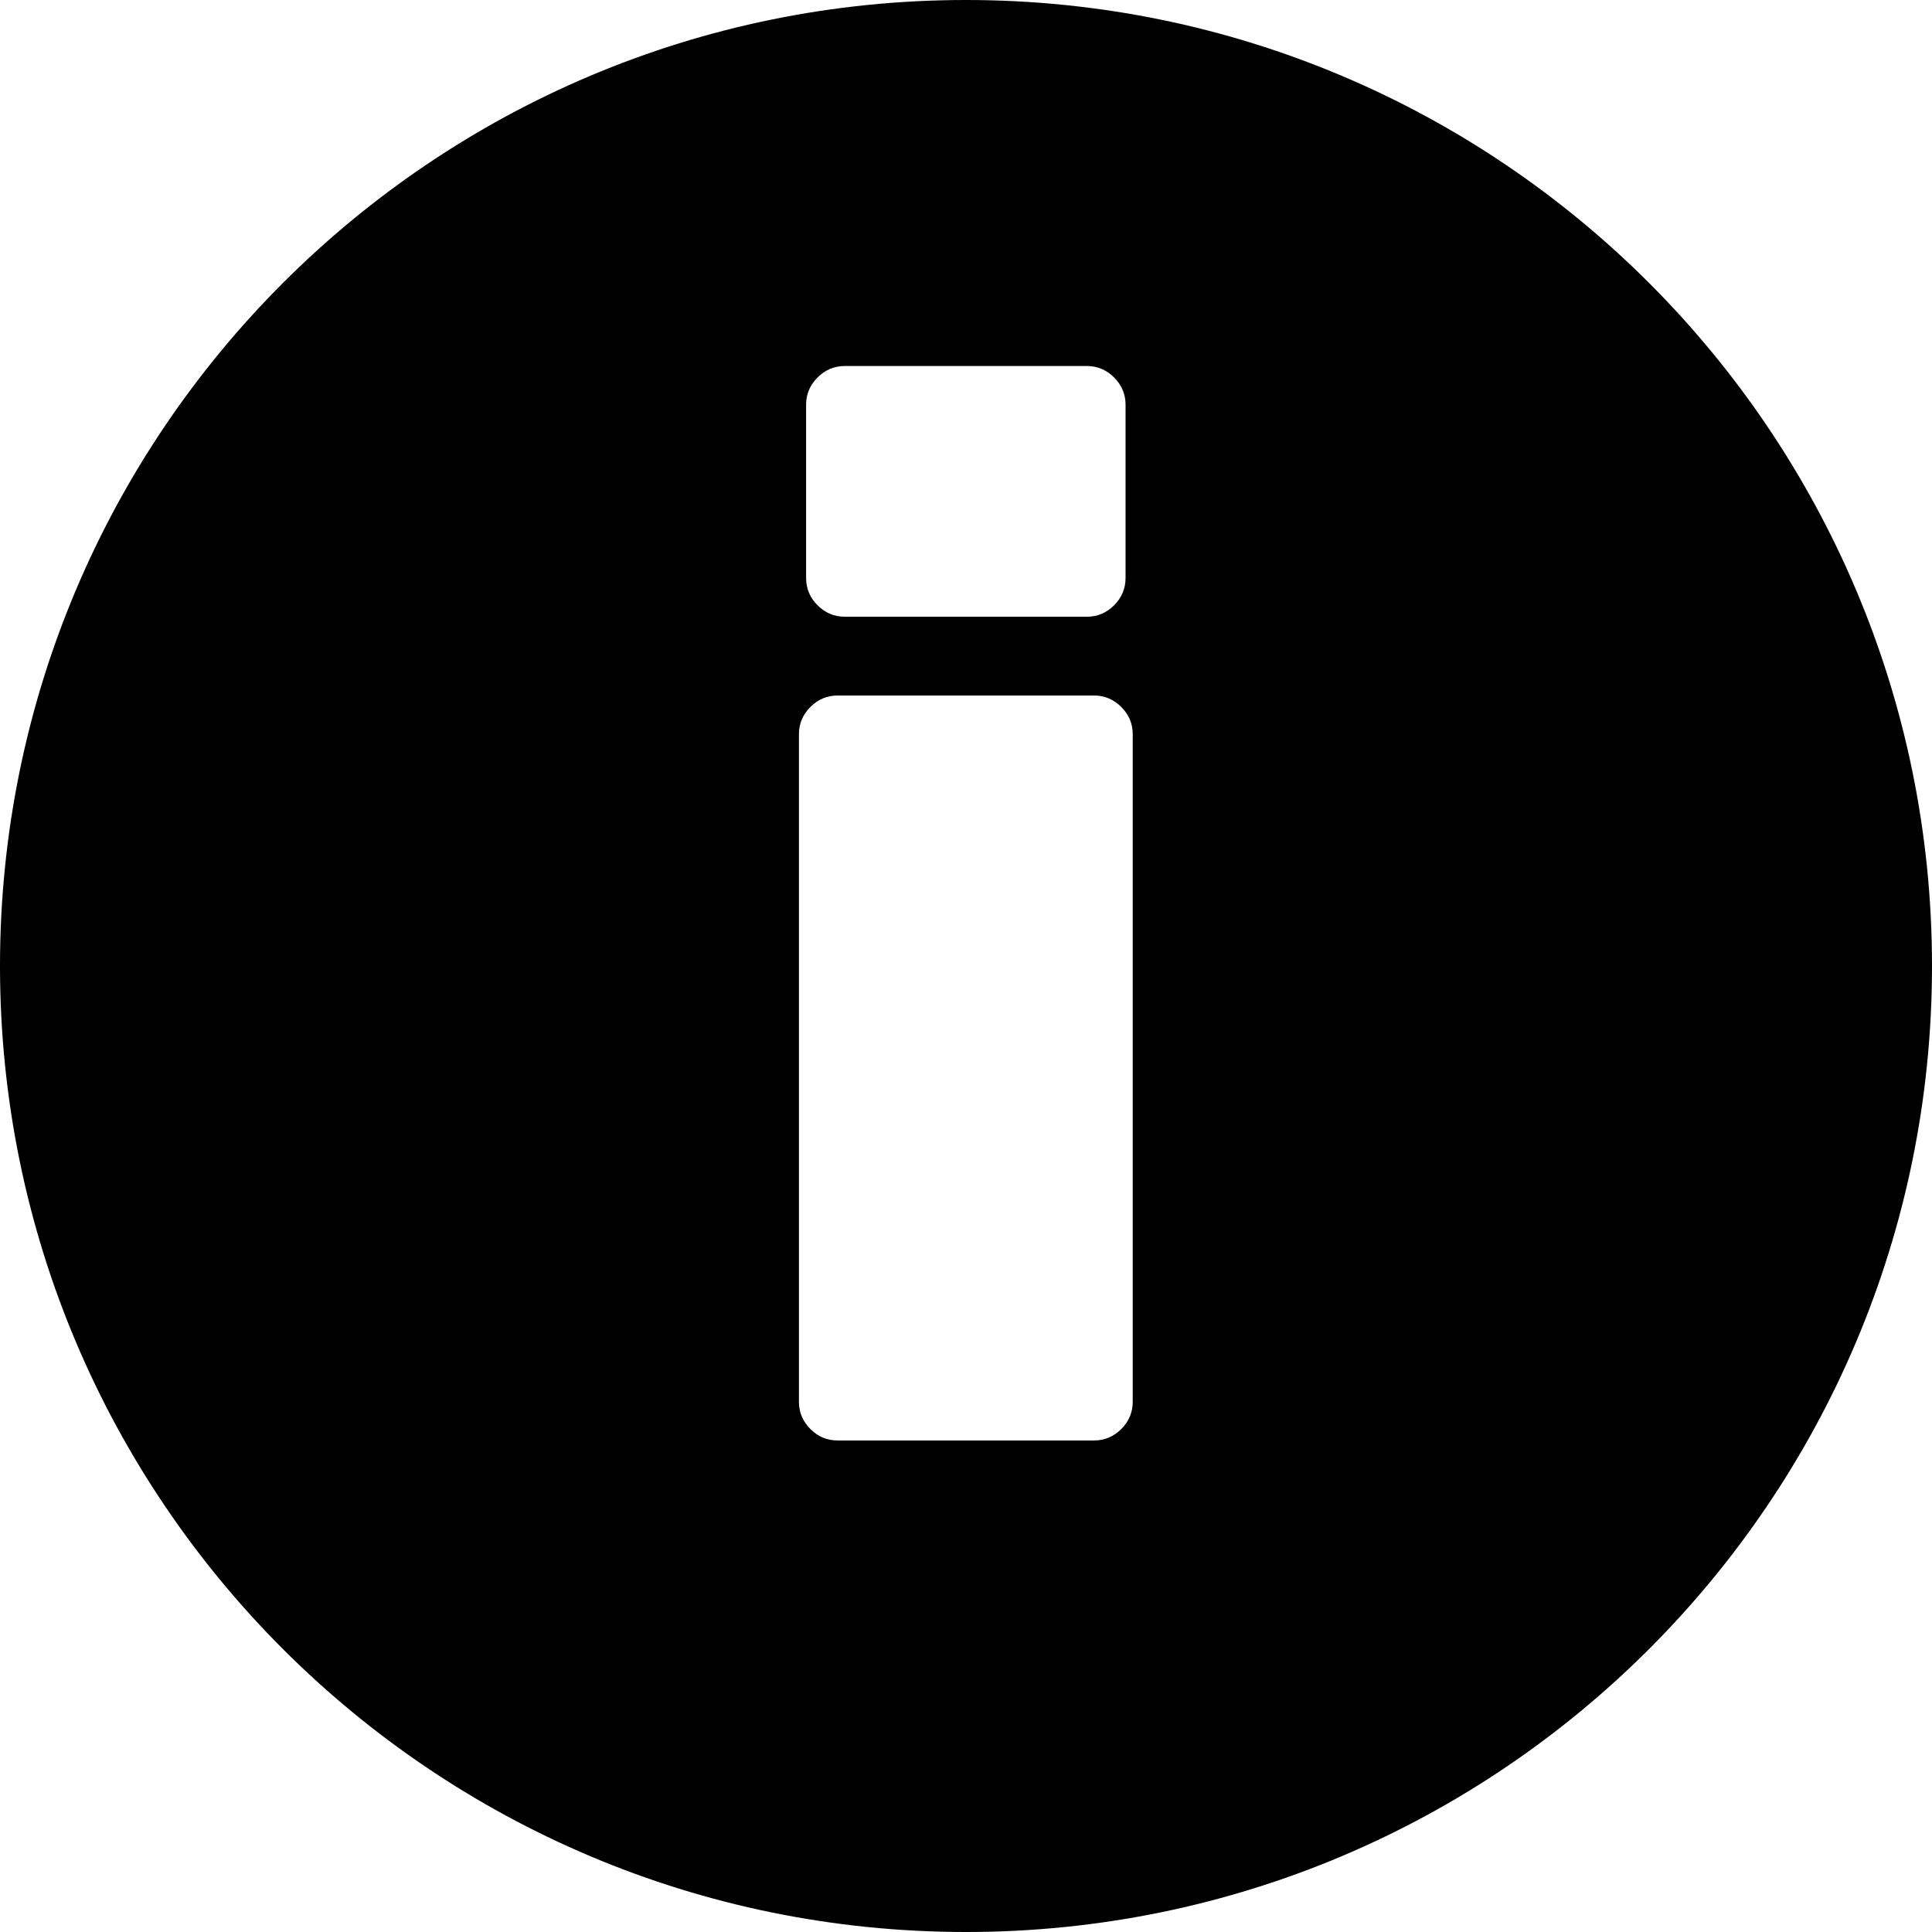 <svg width="51" height="51" viewBox="0 0 51 51" fill="black" xmlns="http://www.w3.org/2000/svg">
<path fill-rule="evenodd" clip-rule="evenodd" d="M25.5 51C39.583 51 51 39.583 51 25.5C51 11.417 39.583 0 25.5 0C11.417 0 0 11.417 0 25.5C0 39.583 11.417 51 25.5 51ZM21.392 37.723C21.594 37.925 21.833 38.025 22.111 38.025H28.88C29.157 38.025 29.397 37.925 29.599 37.723C29.8 37.521 29.901 37.282 29.901 37.004V19.381C29.901 19.104 29.8 18.864 29.599 18.663C29.397 18.461 29.157 18.36 28.88 18.36H22.111C21.833 18.36 21.594 18.461 21.392 18.663C21.191 18.864 21.09 19.104 21.09 19.381V37.004C21.09 37.282 21.191 37.521 21.392 37.723ZM21.581 15.978C21.783 16.179 22.023 16.28 22.3 16.28H28.691C28.968 16.28 29.208 16.179 29.41 15.978C29.611 15.776 29.712 15.536 29.712 15.259V10.683C29.712 10.406 29.611 10.166 29.41 9.965C29.208 9.763 28.968 9.662 28.691 9.662H22.3C22.023 9.662 21.783 9.763 21.581 9.965C21.38 10.166 21.279 10.406 21.279 10.683V15.259C21.279 15.536 21.38 15.776 21.581 15.978Z"/>
</svg>
